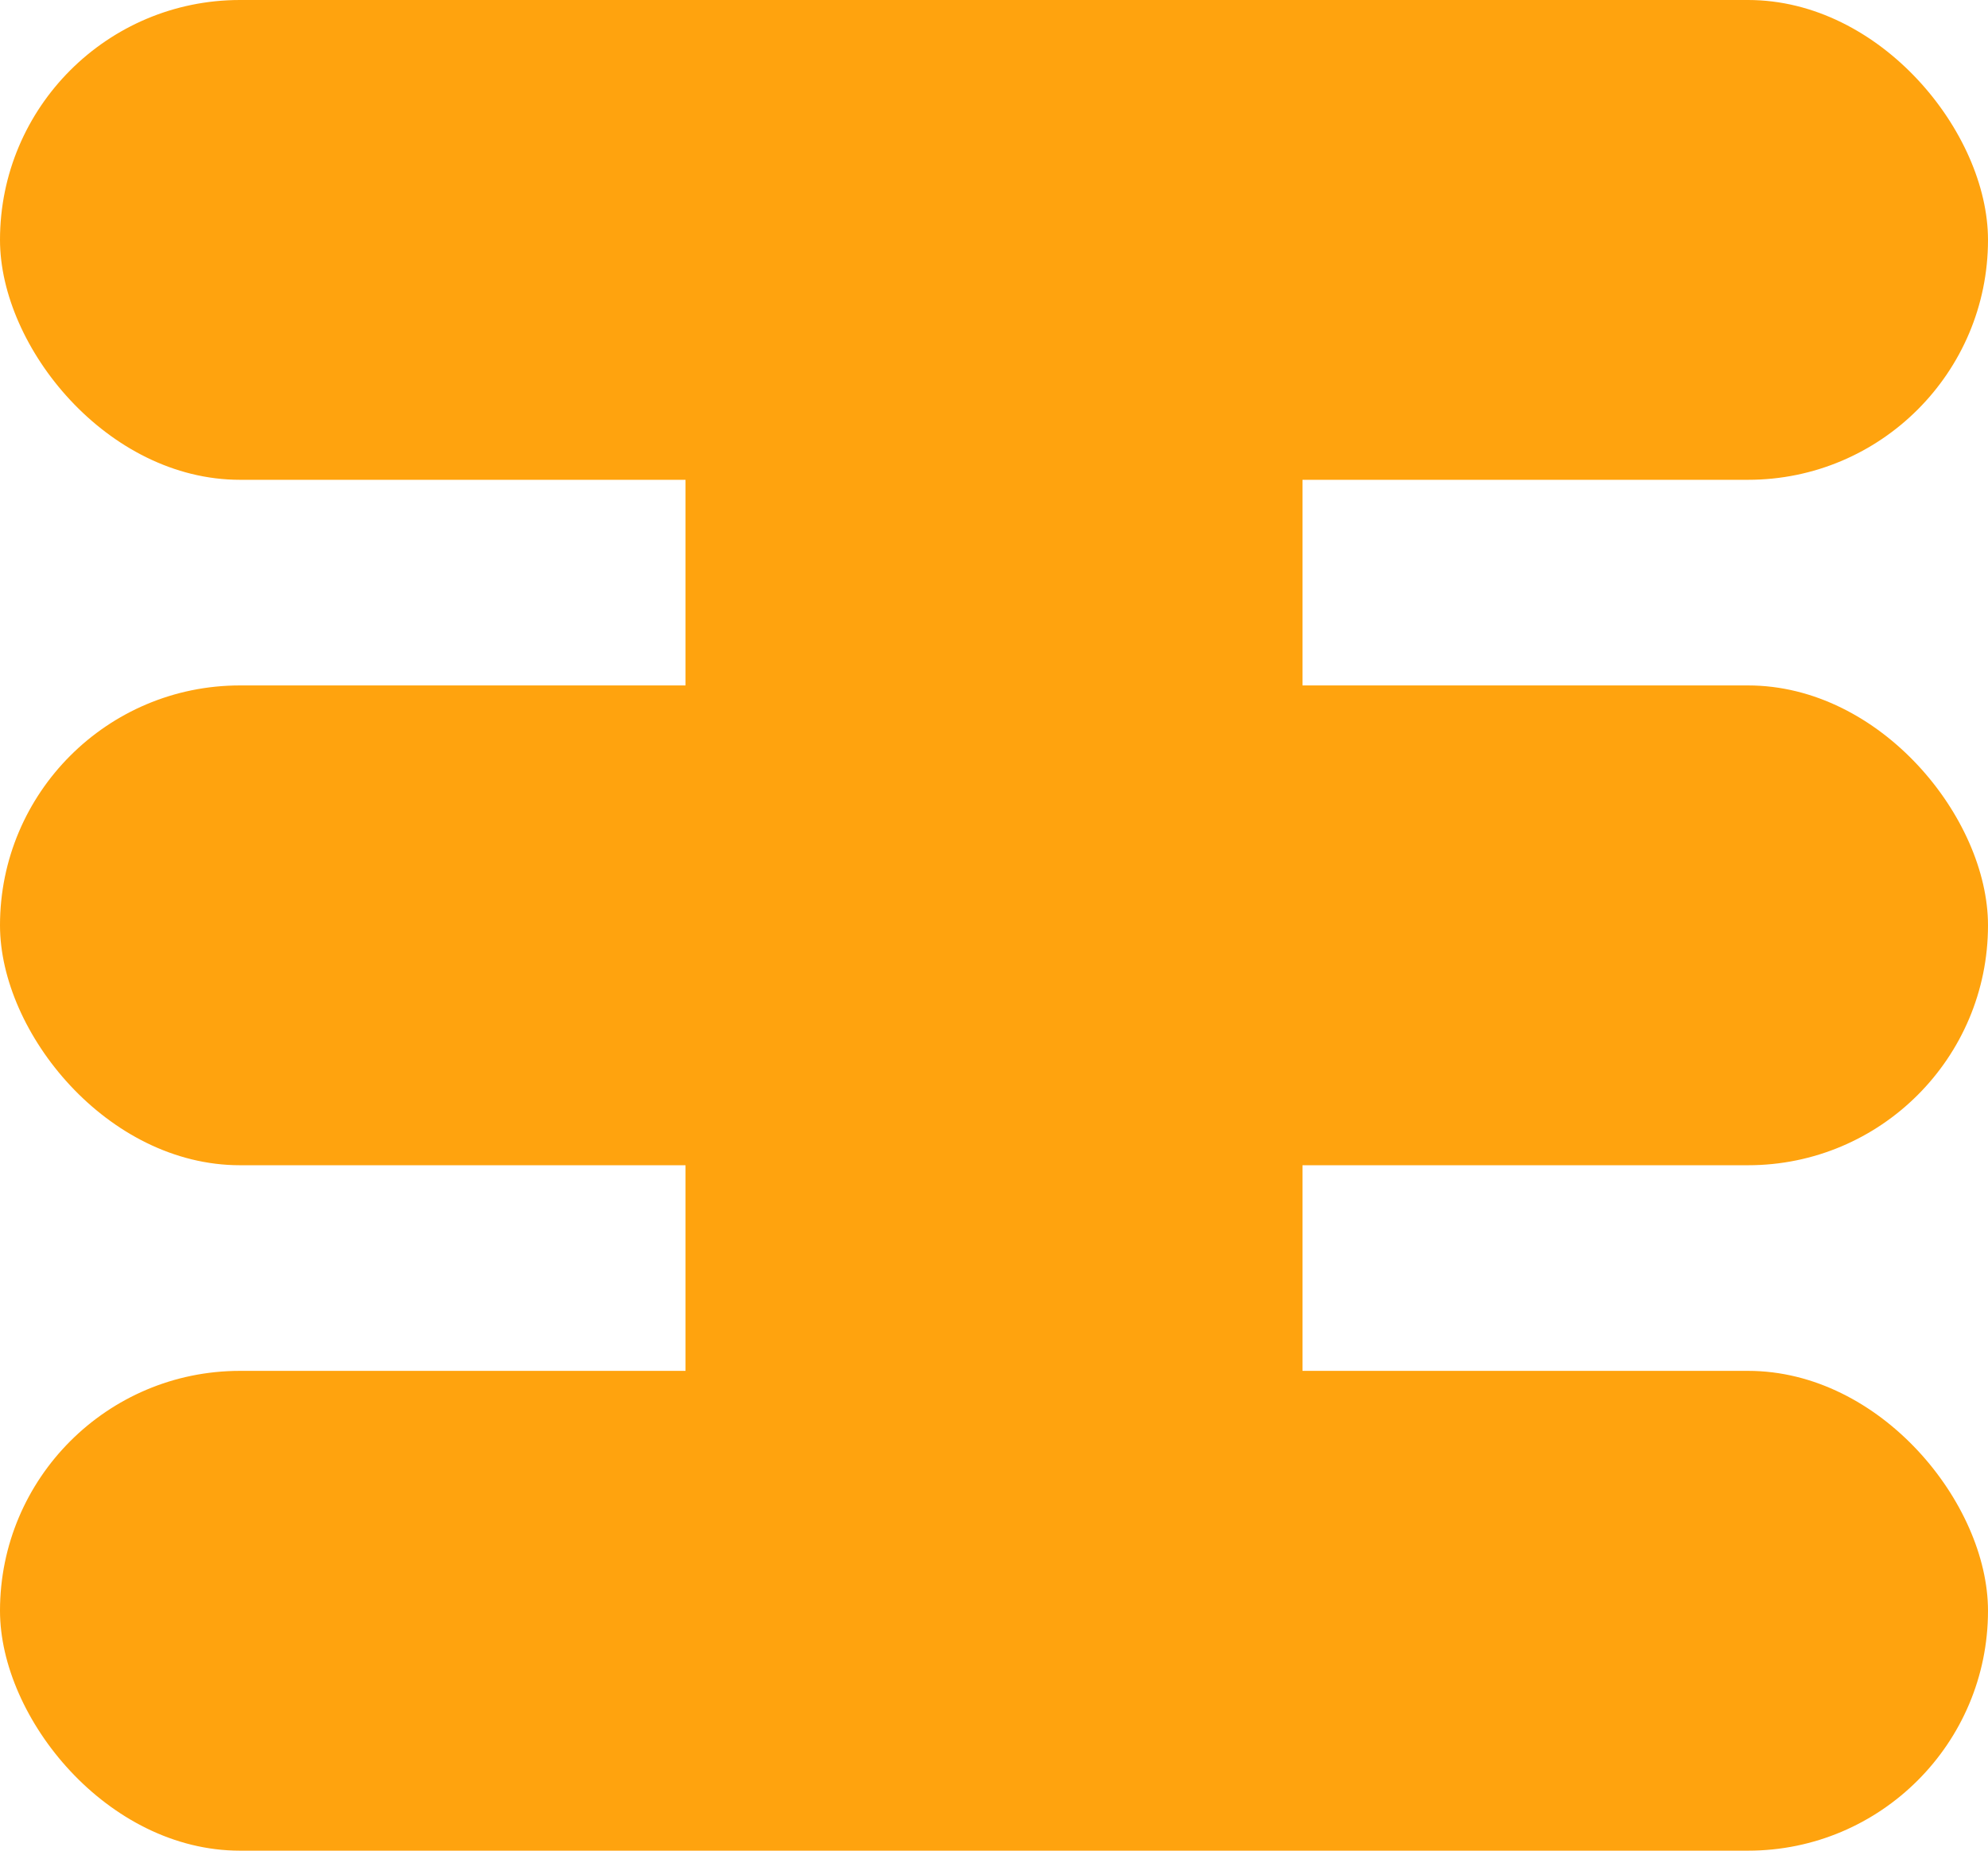 <?xml version="1.0" encoding="UTF-8"?>
<svg width="29px" height="27px" viewBox="0 0 29 27" version="1.1" xmlns="http://www.w3.org/2000/svg" xmlns:xlink="http://www.w3.org/1999/xlink">
    <!-- Generator: Sketch 49.1 (51147) - http://www.bohemiancoding.com/sketch -->
    <title>Group 116</title>
    <desc>Created with Sketch.</desc>
    <defs></defs>
    <g id="Page-1" stroke="none" stroke-width="1" fill="none" fill-rule="evenodd">
        <g id="Group-116" fill="#FFA30E">
            <g id="Group-100">
                <rect id="Rectangle-74" x="0" y="0" width="29" height="7" rx="3.5"></rect>
                <rect id="Rectangle-74" x="0" y="10" width="29" height="7" rx="3.5"></rect>
                <rect id="Rectangle-74" x="0" y="20" width="29" height="7" rx="3.5"></rect>
                <rect id="Rectangle-75" x="10" y="4" width="9" height="20"></rect>
            </g>
        </g>
    </g>
</svg>